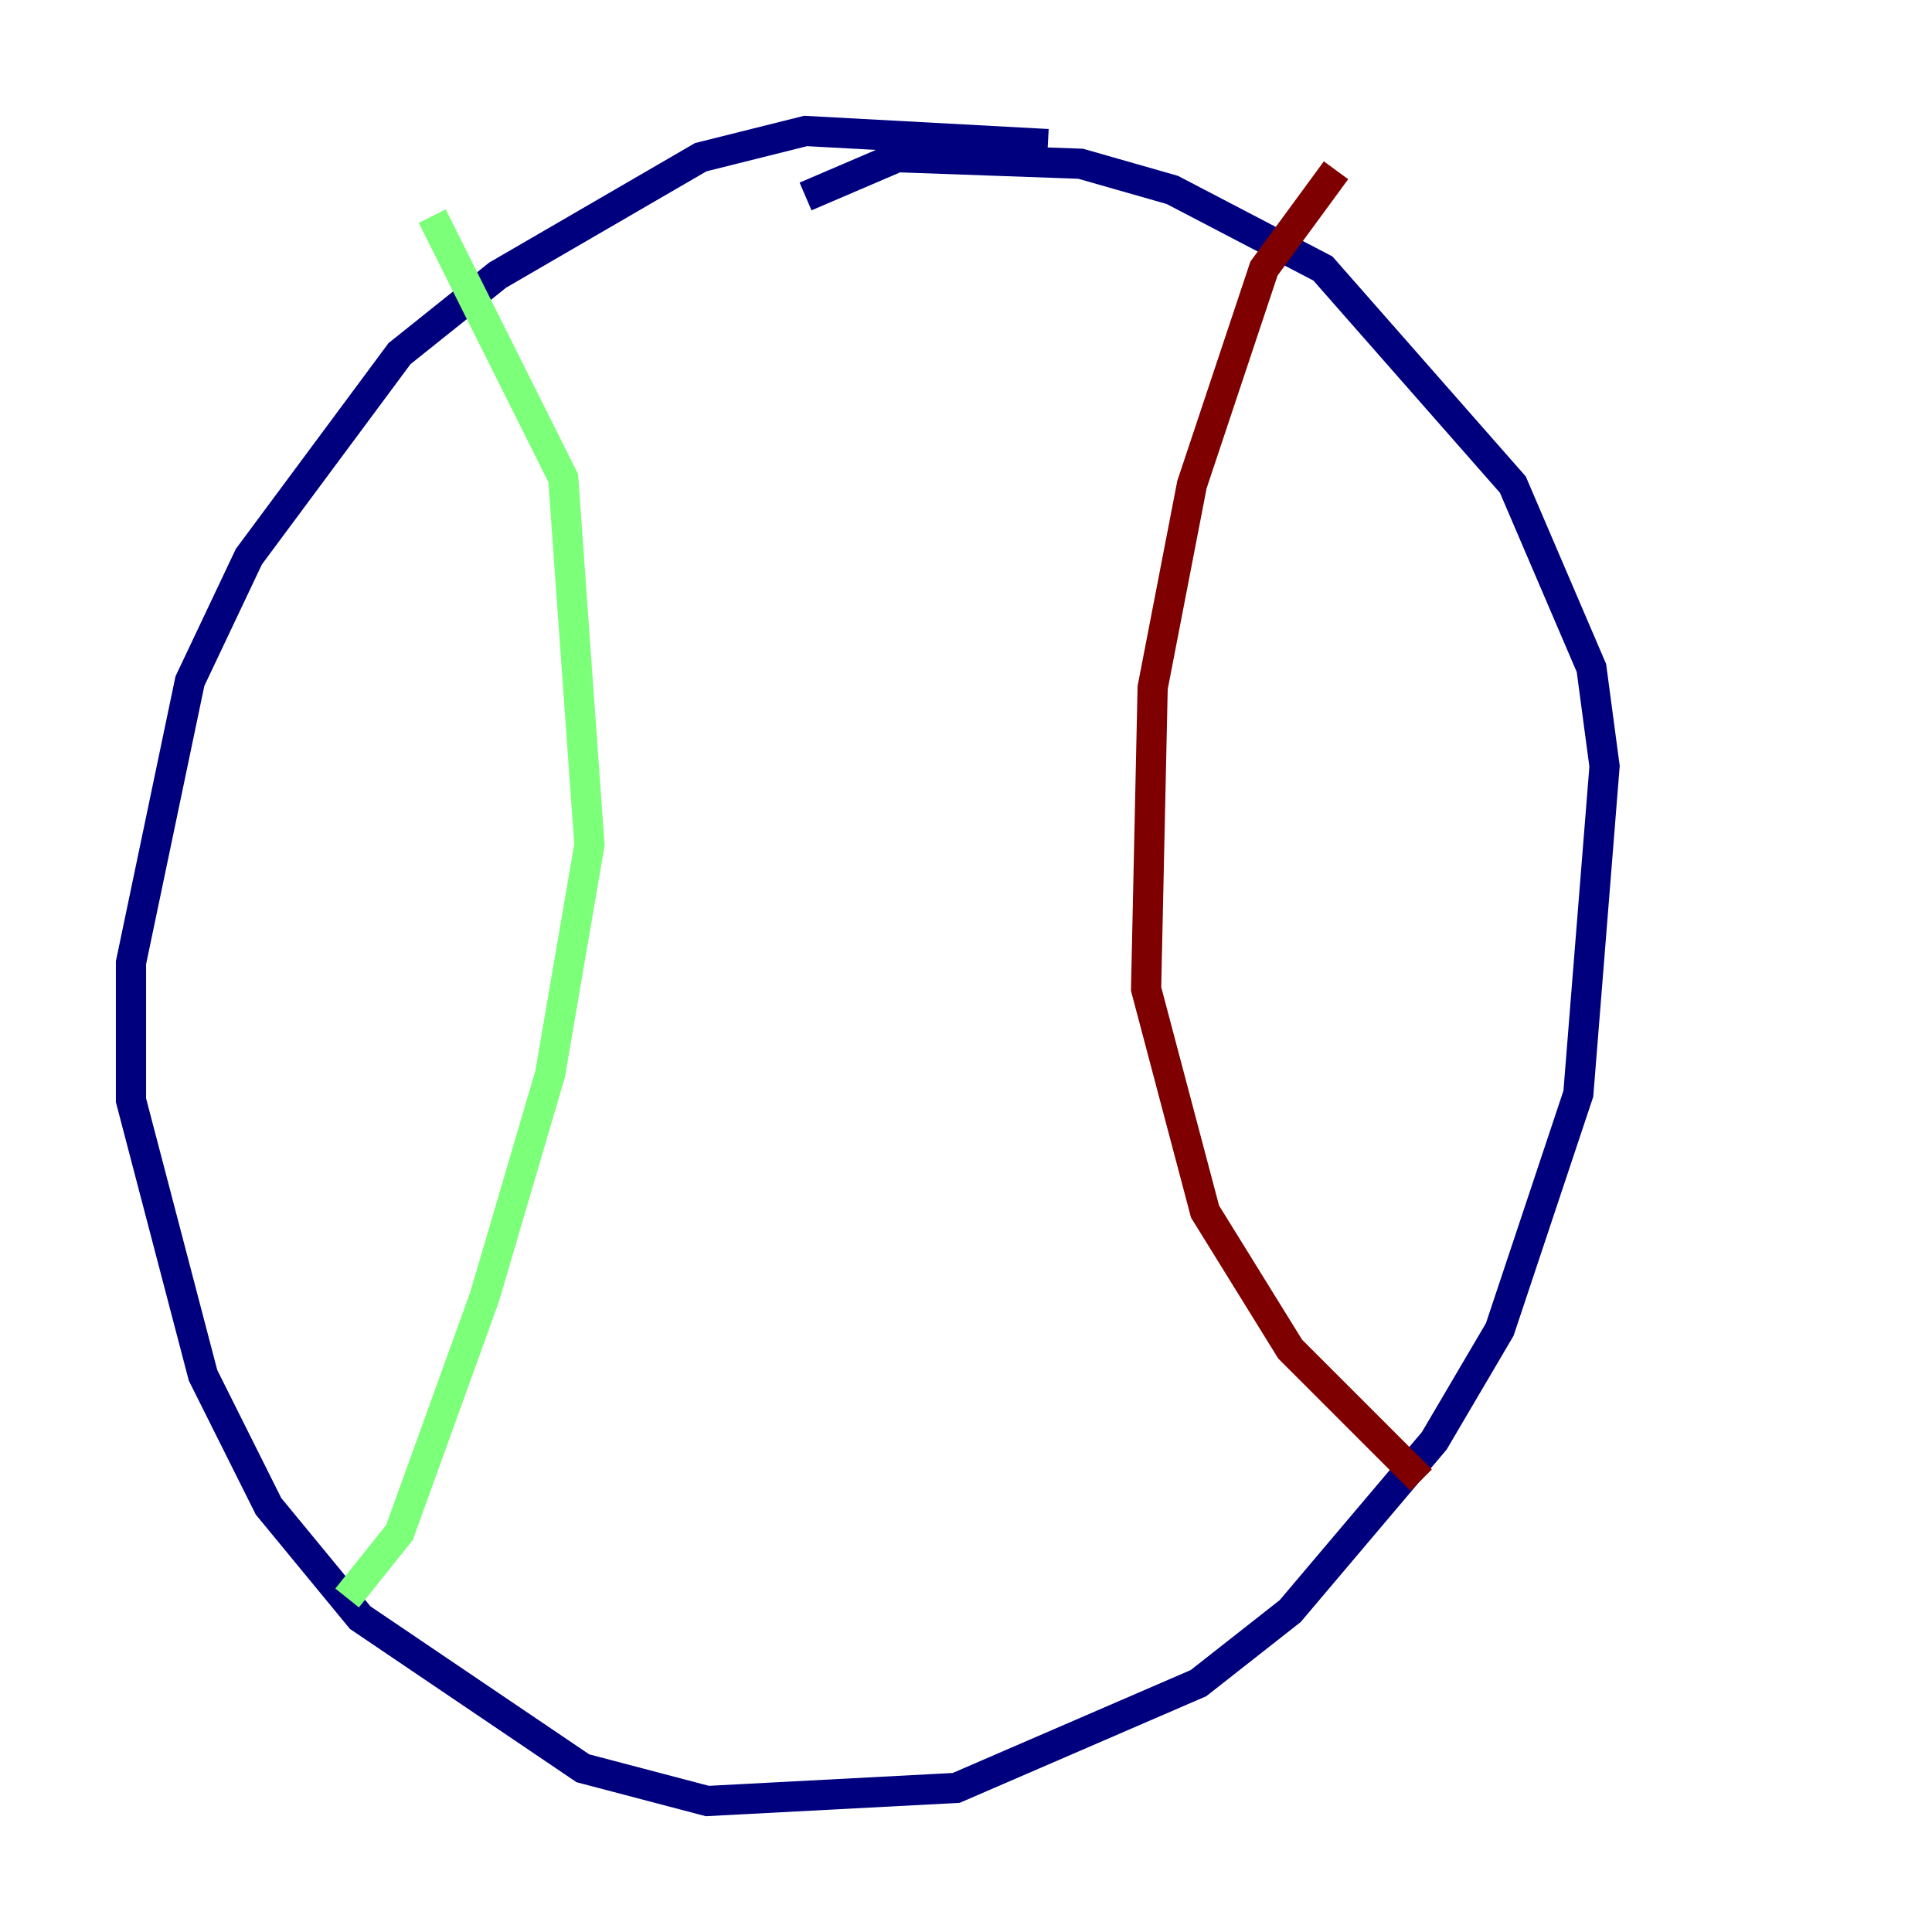 <?xml version="1.0" encoding="utf-8" ?>
<svg baseProfile="tiny" height="128" version="1.2" viewBox="0,0,128,128" width="128" xmlns="http://www.w3.org/2000/svg" xmlns:ev="http://www.w3.org/2001/xml-events" xmlns:xlink="http://www.w3.org/1999/xlink"><defs /><polyline fill="none" points="69.424,9.546 53.37,8.678 46.427,10.414 32.976,18.224 26.468,23.43 16.488,36.881 12.583,45.125 8.678,63.783 8.678,72.895 13.451,91.119 17.79,99.797 23.864,107.173 38.617,117.153 46.861,119.322 63.349,118.454 79.403,111.512 85.478,106.739 95.024,95.458 99.363,88.081 104.57,72.461 106.305,50.766 105.437,44.258 100.231,32.108 87.647,17.79 77.668,12.583 71.593,10.848 59.444,10.414 53.37,13.017" stroke="#00007f" stroke-width="2" /><polyline fill="none" points="28.637,14.319 37.315,31.675 39.051,55.973 36.447,71.159 32.108,85.912 26.468,101.532 22.997,105.871" stroke="#7cff79" stroke-width="2" /><polyline fill="none" points="88.515,11.281 83.742,17.79 78.969,32.108 76.366,45.559 75.932,65.519 79.837,80.271 85.478,89.383 94.156,98.061" stroke="#7f0000" stroke-width="2" /></svg>
